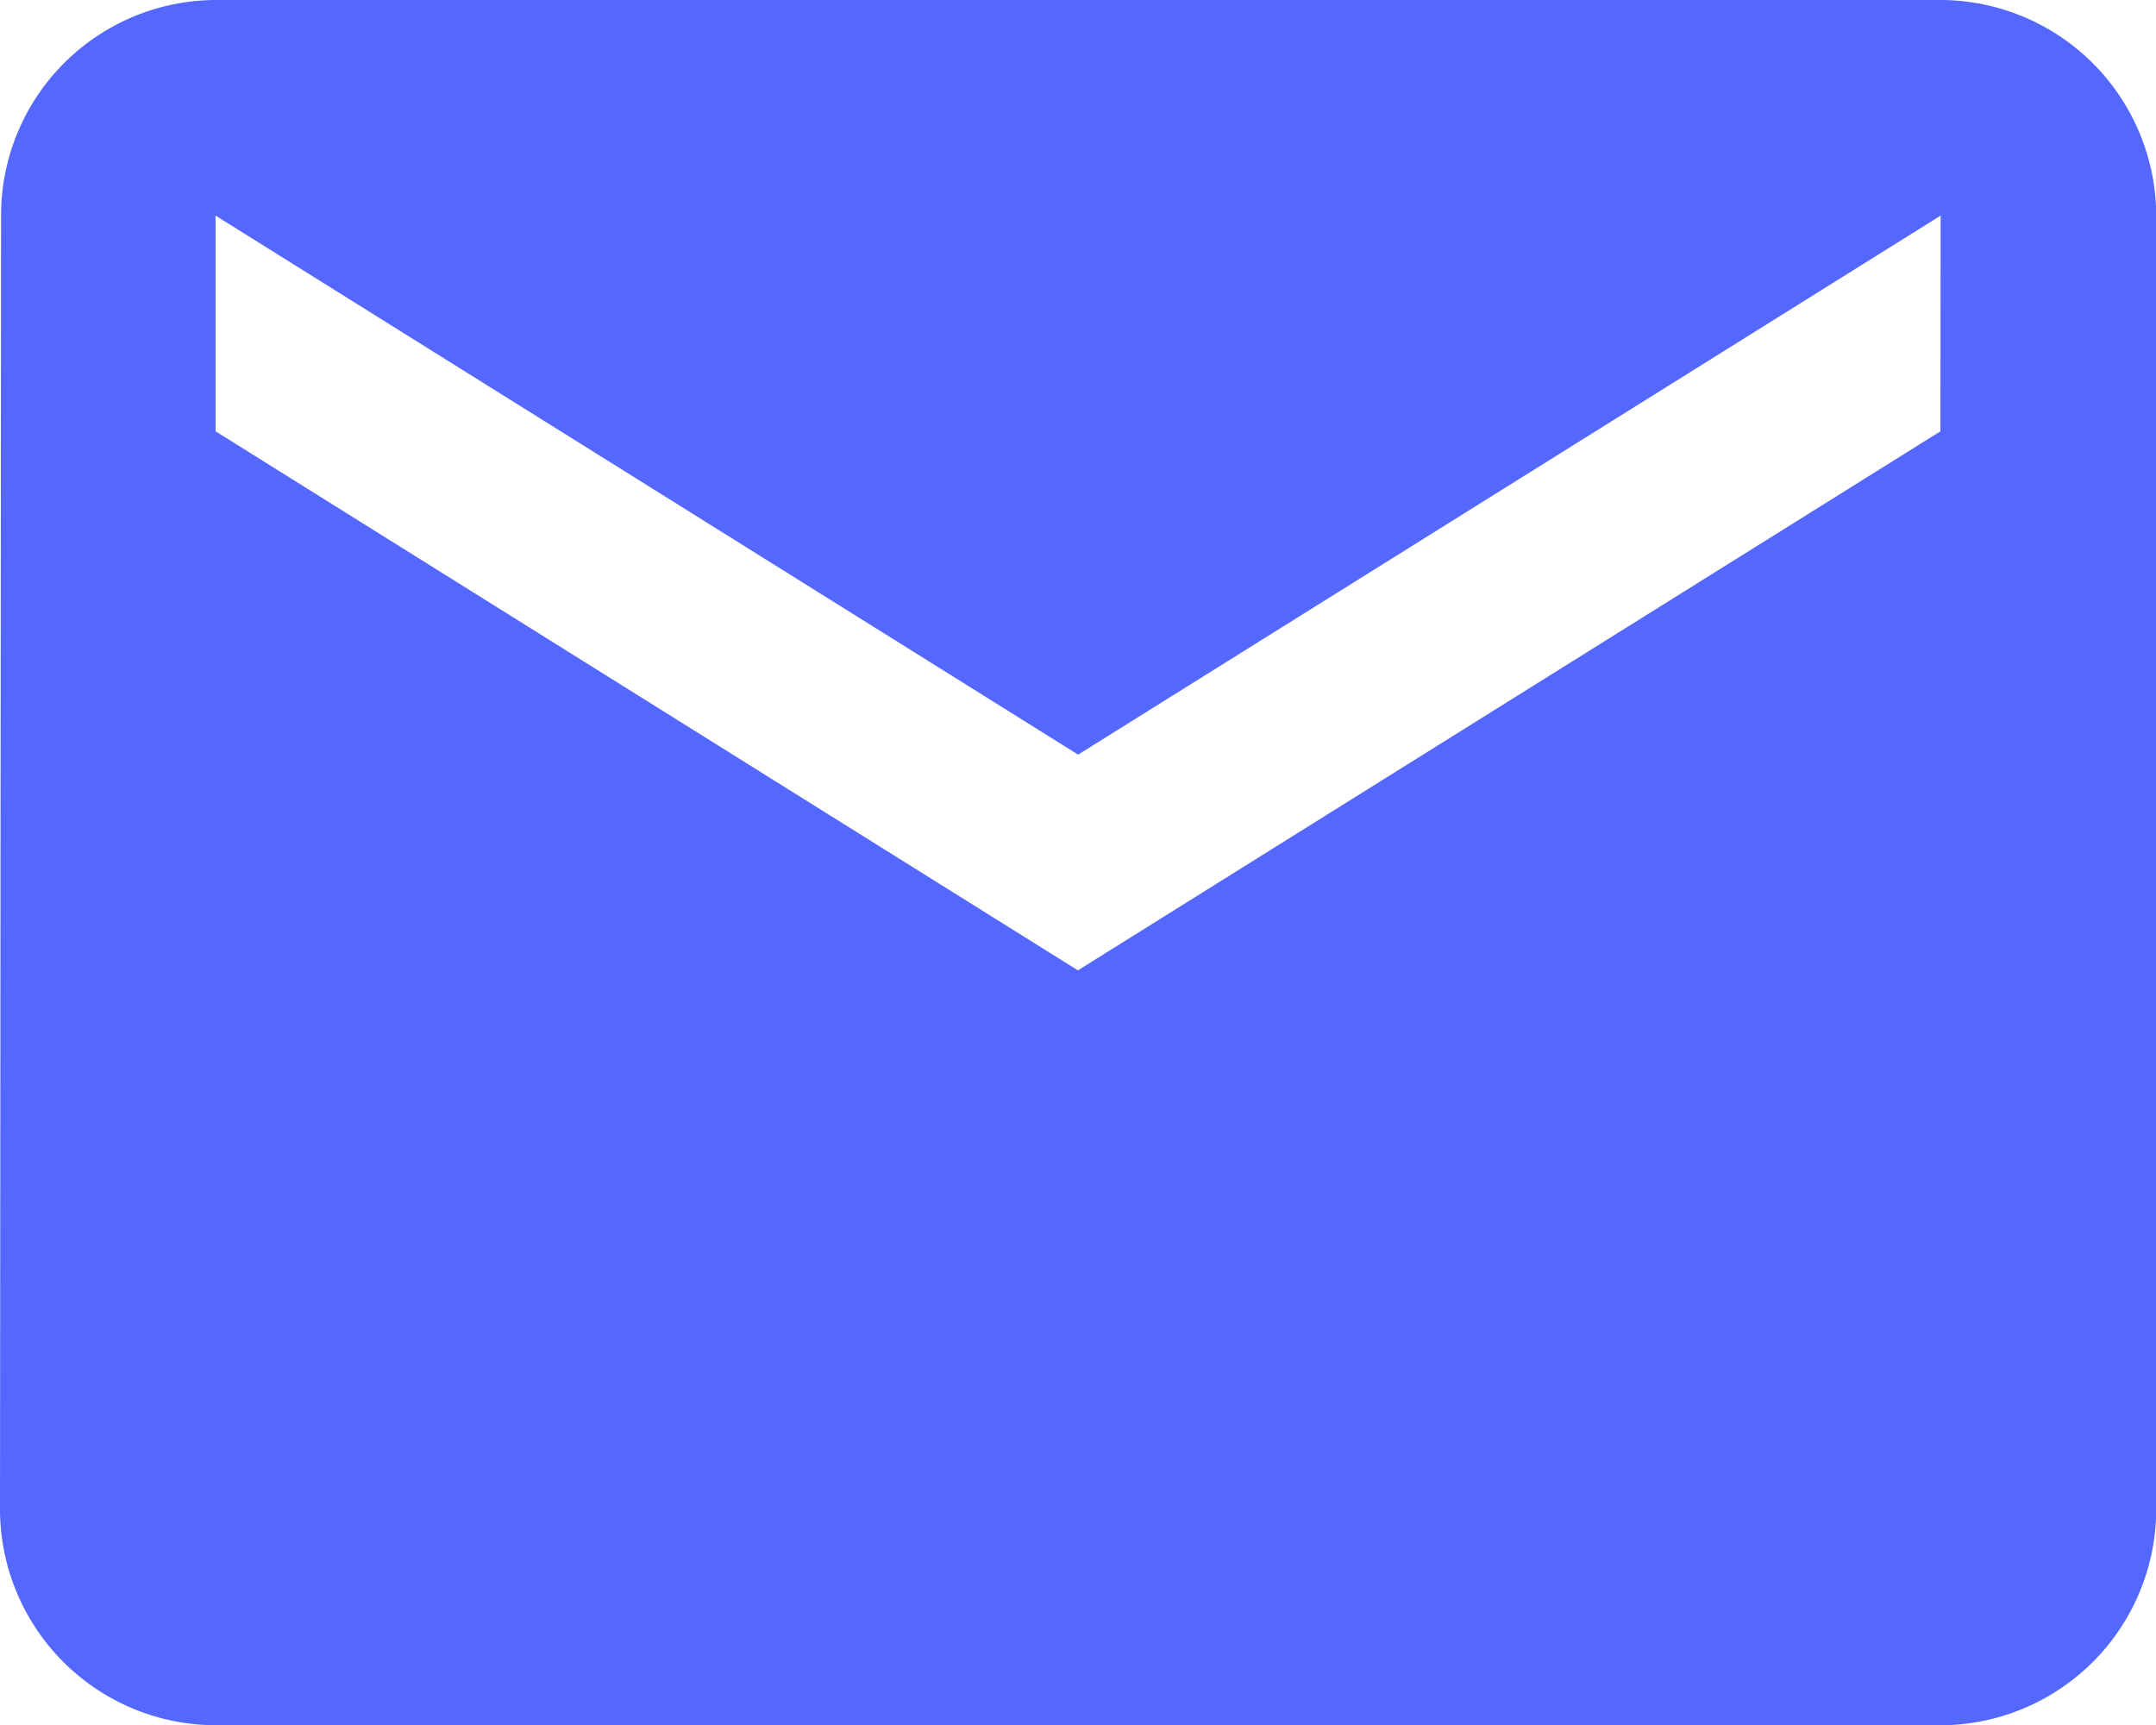 <svg xmlns="http://www.w3.org/2000/svg" width="40.494" height="32.395" viewBox="0 0 40.494 32.395">
  <path id="Icon_material-email" data-name="Icon material-email" d="M39.445,6H7.049A4.044,4.044,0,0,0,3.02,10.049L3,34.346A4.061,4.061,0,0,0,7.049,38.4h32.4a4.061,4.061,0,0,0,4.049-4.049v-24.3A4.061,4.061,0,0,0,39.445,6Zm0,8.1-16.2,10.123L7.049,14.1V10.049l16.2,10.123,16.2-10.123Z" transform="translate(-3 -6)" fill="#5468ff"/>
</svg>
